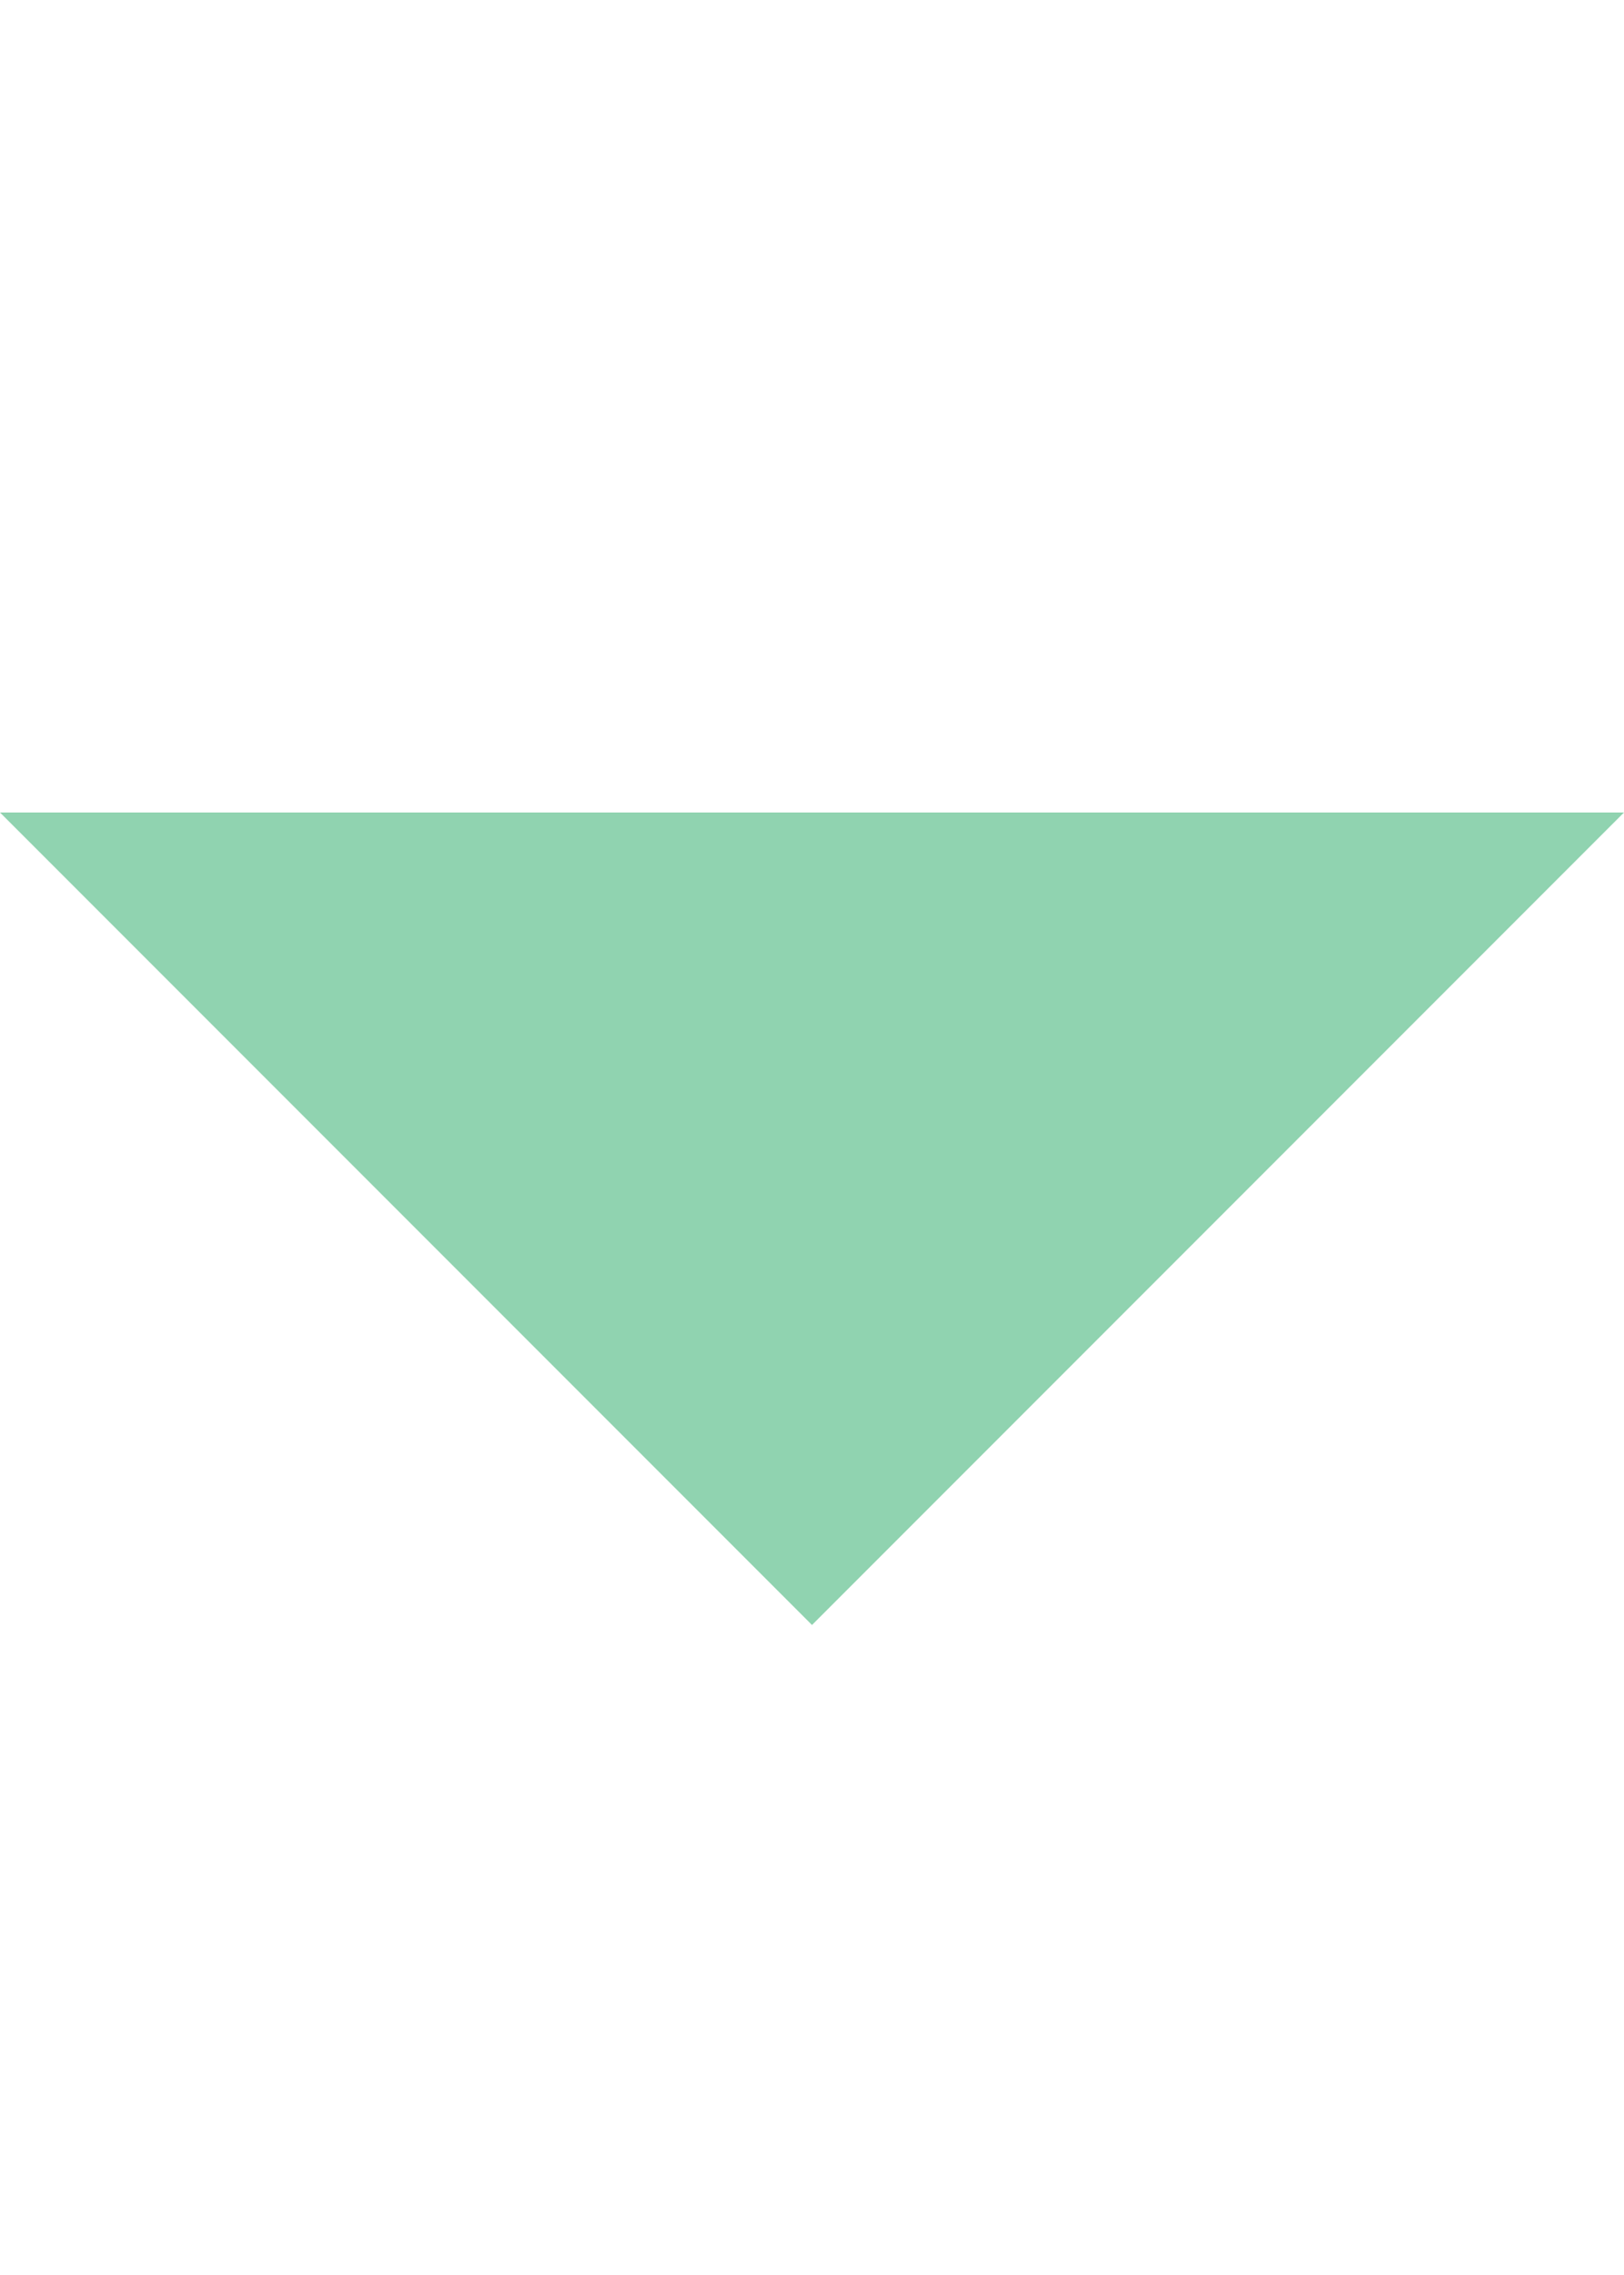 <svg version="1.1" id="Layer_1" xmlns="http://www.w3.org/2000/svg" xmlns:xlink="http://www.w3.org/1999/xlink" x="0px" y="0px"
     class="toggle-category" width="10" height="14">
    <!--<path d="M 0 0 L 10 7 L 0 14 Z" fill="white"></path>-->
    <path d="M 0 5 L 10 5 L 5 10 Z" fill="#90d3b0"></path>
</svg>